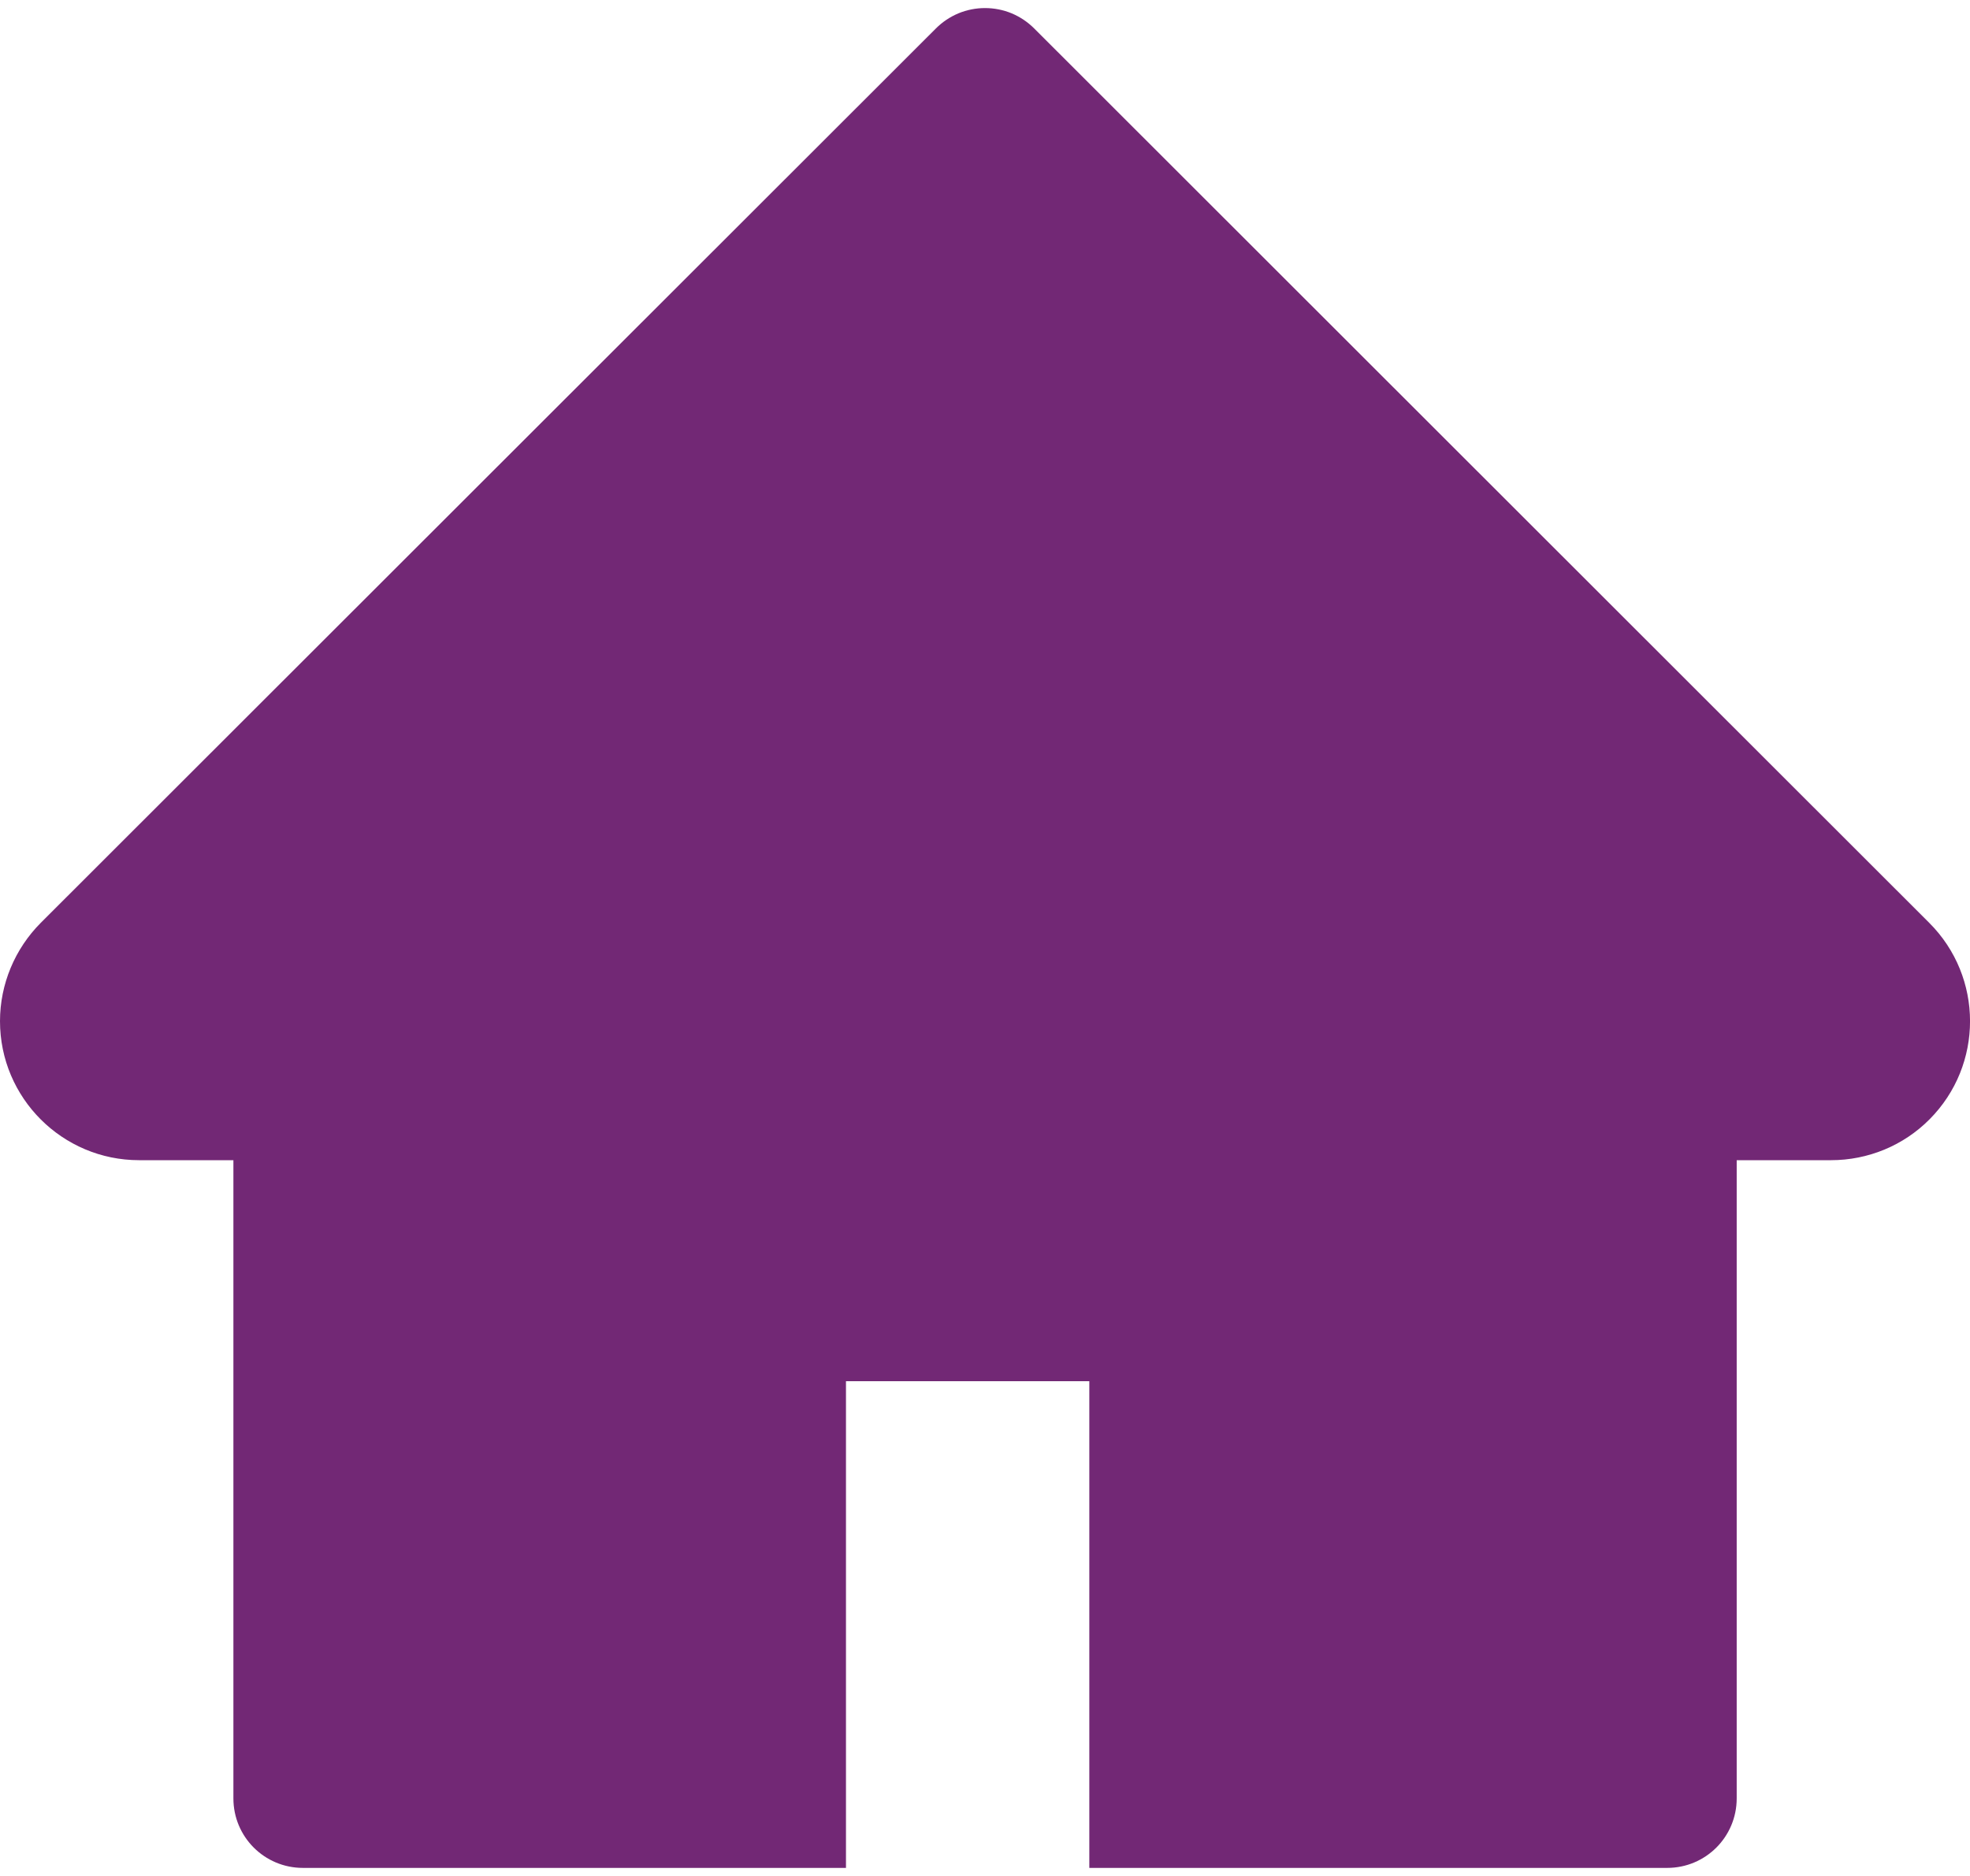 <svg width="21" height="20" viewBox="0 0 21 20" fill="none" xmlns="http://www.w3.org/2000/svg">
<path d="M20.565 9.838L11.024 0.303C10.955 0.234 10.874 0.18 10.784 0.142C10.694 0.105 10.598 0.086 10.5 0.086C10.403 0.086 10.307 0.105 10.217 0.142C10.127 0.18 10.046 0.234 9.977 0.303L0.435 9.838C0.158 10.116 0 10.493 0 10.887C0 11.705 0.665 12.369 1.483 12.369H2.488V19.173C2.488 19.583 2.819 19.914 3.229 19.914H9.018V14.725H11.612V19.914H17.772C18.182 19.914 18.513 19.583 18.513 19.173V12.369H19.518C19.912 12.369 20.29 12.214 20.568 11.934C21.145 11.355 21.145 10.417 20.565 9.838Z" fill="#722875"/>
</svg>
